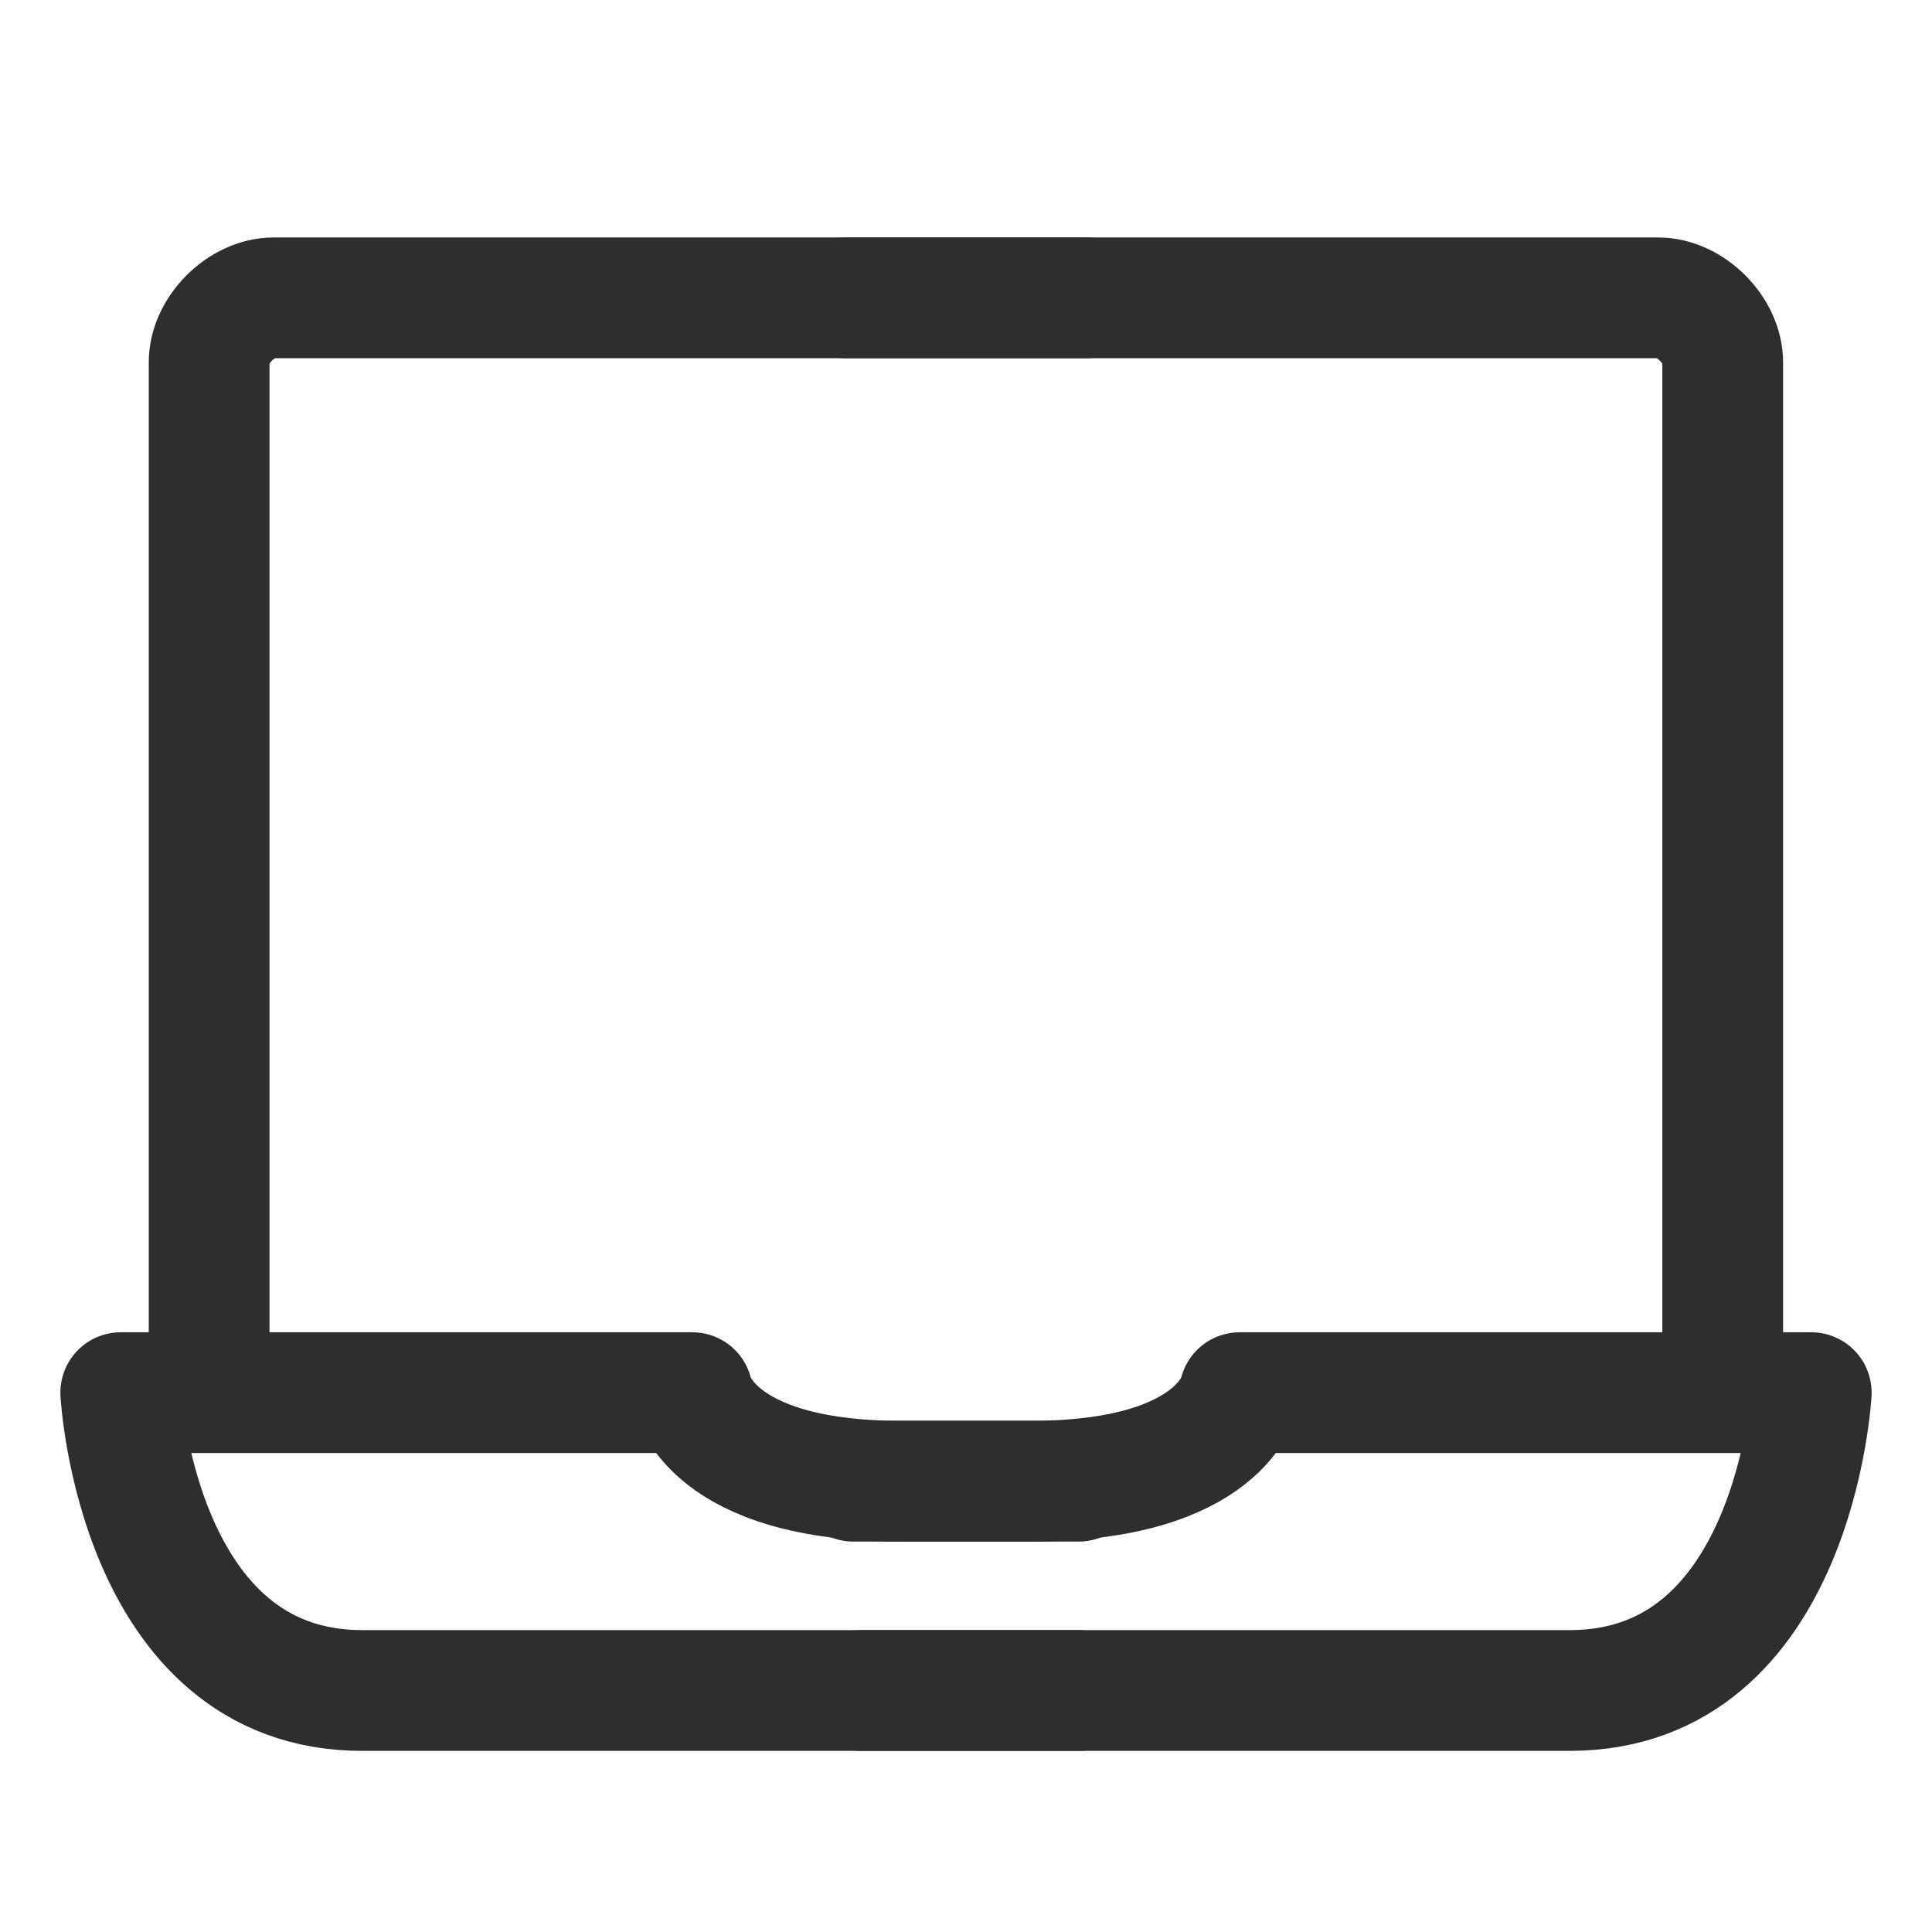 <svg width="24" height="24" viewBox="0 0 24 24" fill="none" xmlns="http://www.w3.org/2000/svg">
<path d="M13.4 21H4.5C1.7 21 1.5 17.3 1.5 17.3C1.5 17.3 8.1 17.3 8.6 17.3C8.6 17.3 8.8 18.4 11.2 18.4H13.4" stroke="#2E2E2E" stroke-width="1.5" stroke-linecap="round" stroke-linejoin="round"/>
<path d="M2.598 17.2V4.5C2.598 4.1 2.998 3.7 3.398 3.7H13.498" stroke="#2E2E2E" stroke-width="1.5" stroke-linecap="round" stroke-linejoin="round"/>
<path d="M10.7 21C10.7 21 16.7 21 19.5 21C22.3 21 22.5 17.3 22.5 17.3C22.5 17.3 15.9 17.3 15.4 17.3C15.4 17.3 15.2 18.4 12.8 18.4H10.6" stroke="#2E2E2E" stroke-width="1.5" stroke-linecap="round" stroke-linejoin="round"/>
<path d="M21.4 17.2V4.5C21.4 4.1 21 3.7 20.6 3.7H10.5" stroke="#2E2E2E" stroke-width="1.5" stroke-linecap="round" stroke-linejoin="round"/>
</svg>
